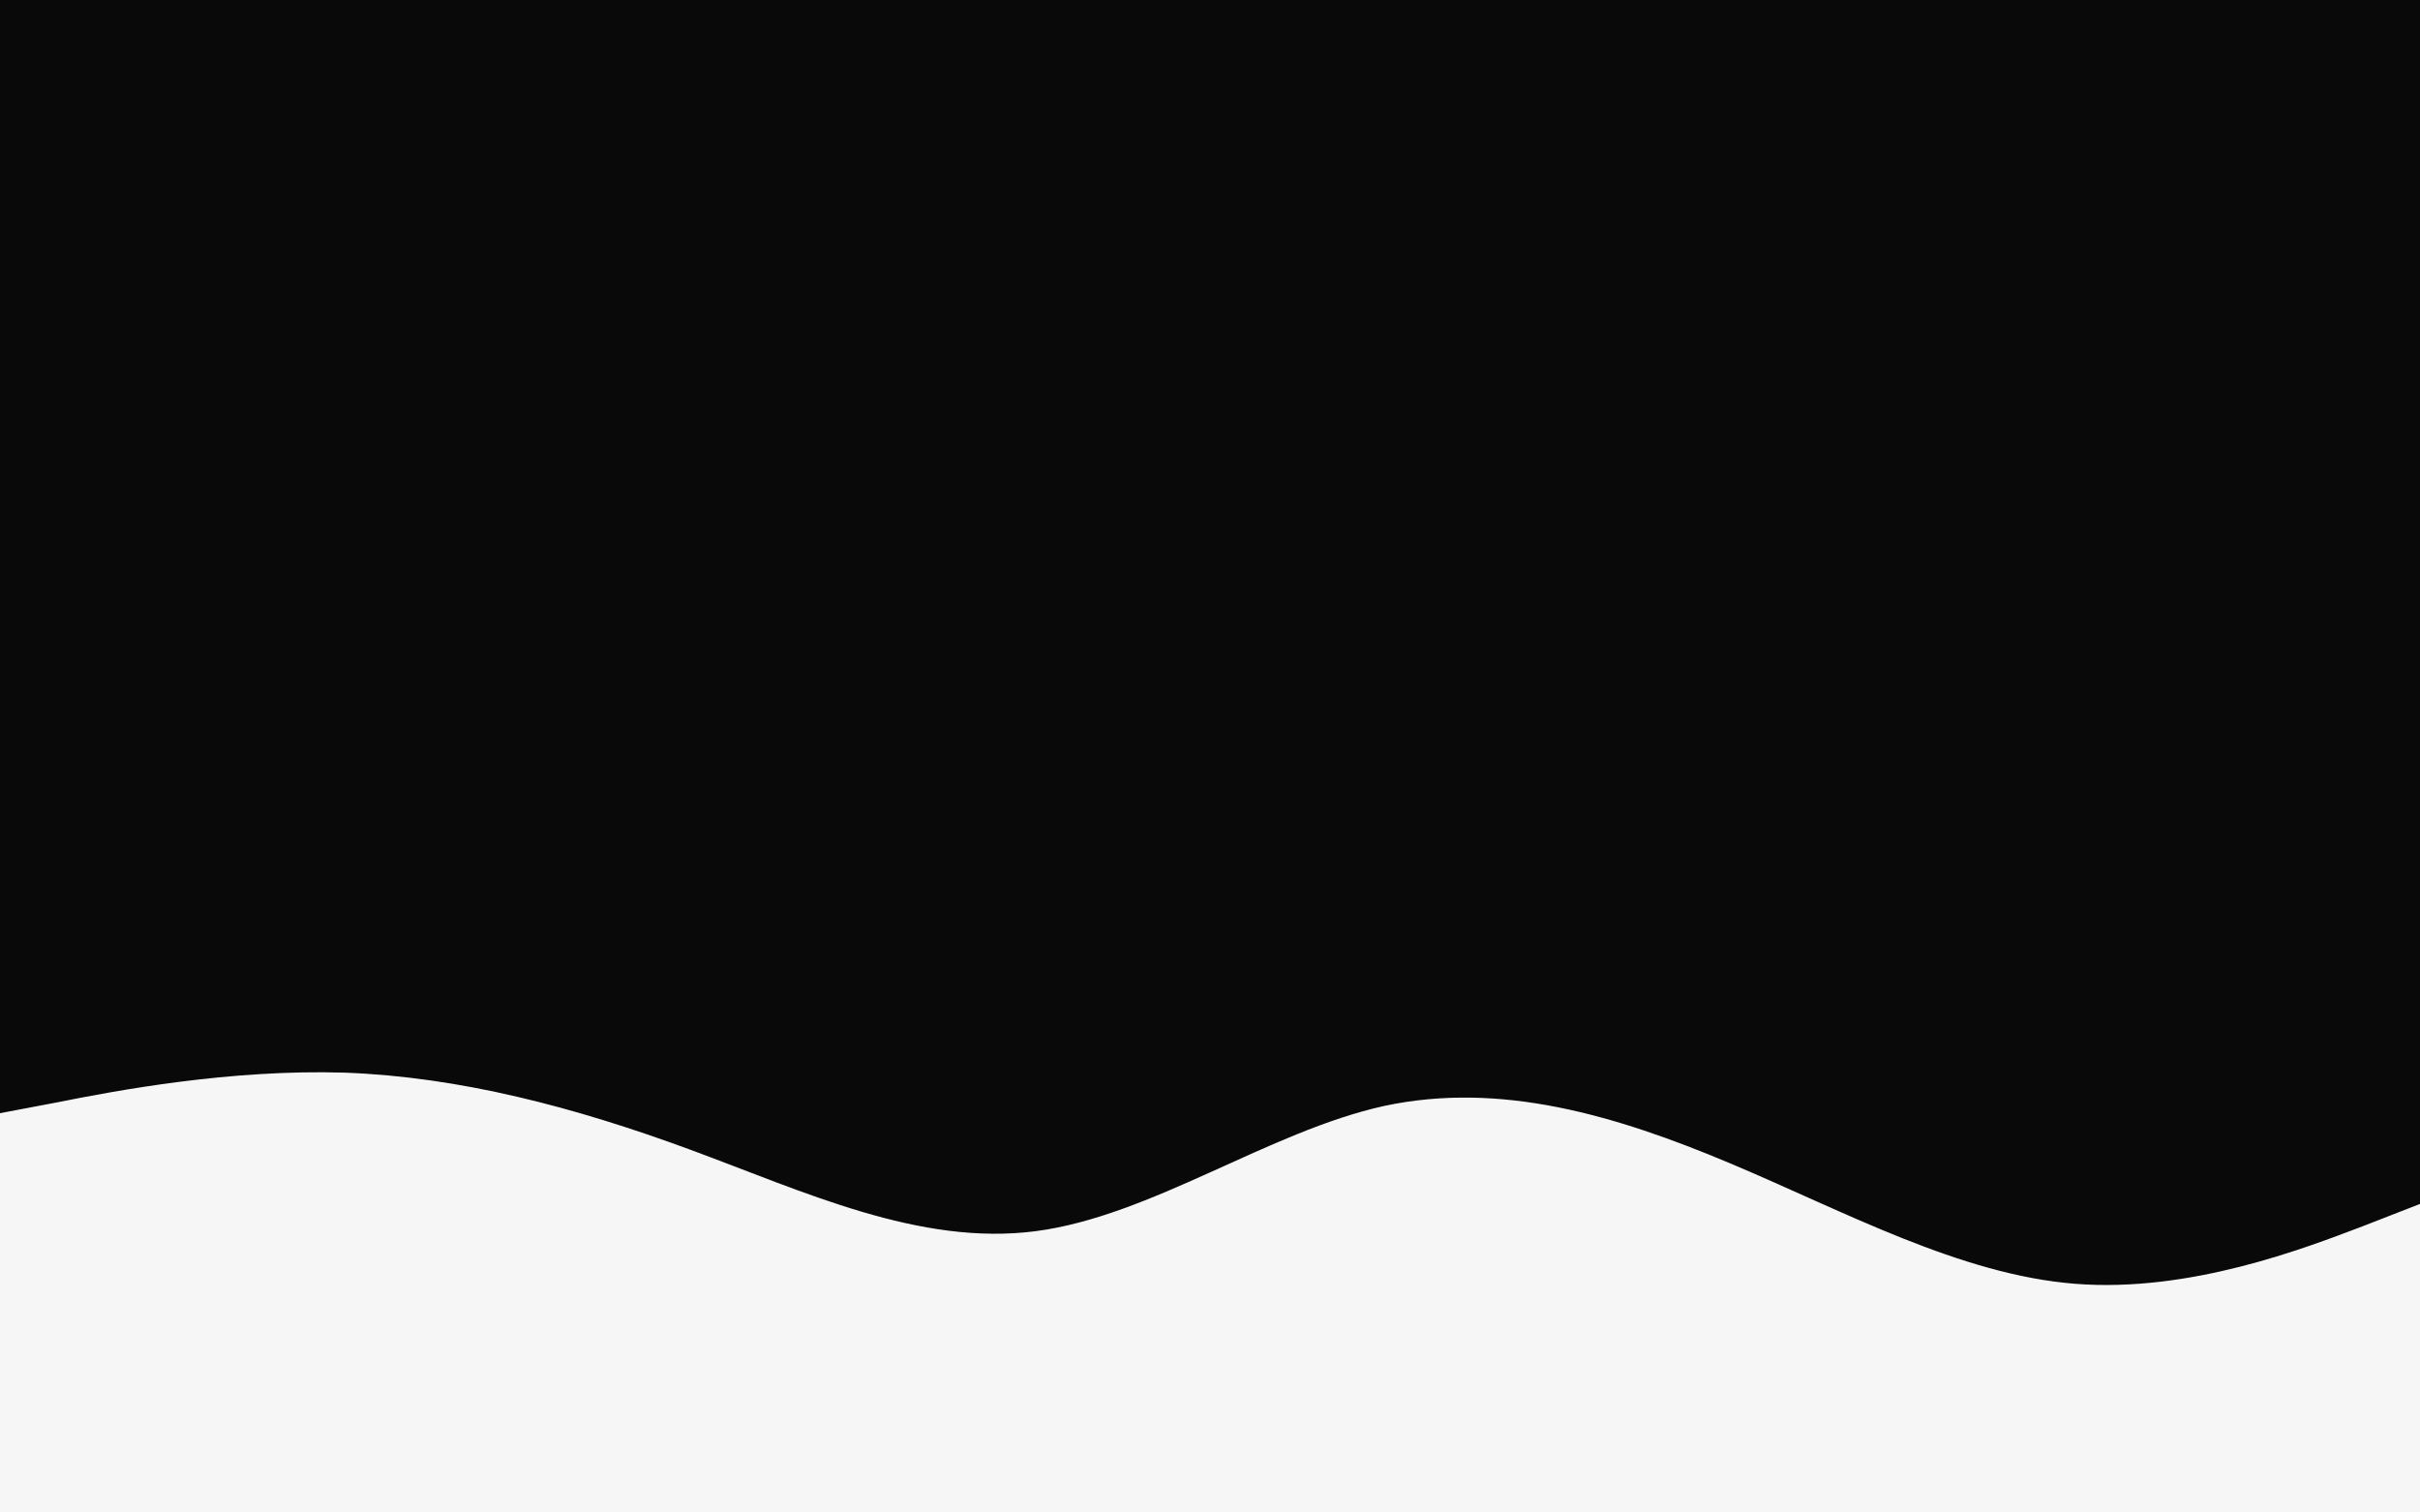 <svg id="visual" viewBox="0 0 400 250" width="400" height="250" xmlns="http://www.w3.org/2000/svg" xmlns:xlink="http://www.w3.org/1999/xlink" version="1.1"><rect x="0" y="0" width="400" height="250" fill="#090909"></rect><path d="M0 184L9.5 182.2C19 180.3 38 176.7 57 177.3C76 178 95 183 114 190C133 197 152 206 171.2 203.5C190.3 201 209.7 187 228.8 182.8C248 178.7 267 184.3 286 192.3C305 200.3 324 210.7 343 212.2C362 213.7 381 206.3 390.5 202.7L400 199L400 251L390.5 251C381 251 362 251 343 251C324 251 305 251 286 251C267 251 248 251 228.8 251C209.7 251 190.3 251 171.2 251C152 251 133 251 114 251C95 251 76 251 57 251C38 251 19 251 9.5 251L0 251Z" fill="#f6f6f6" stroke-linecap="round" stroke-linejoin="miter"></path></svg>